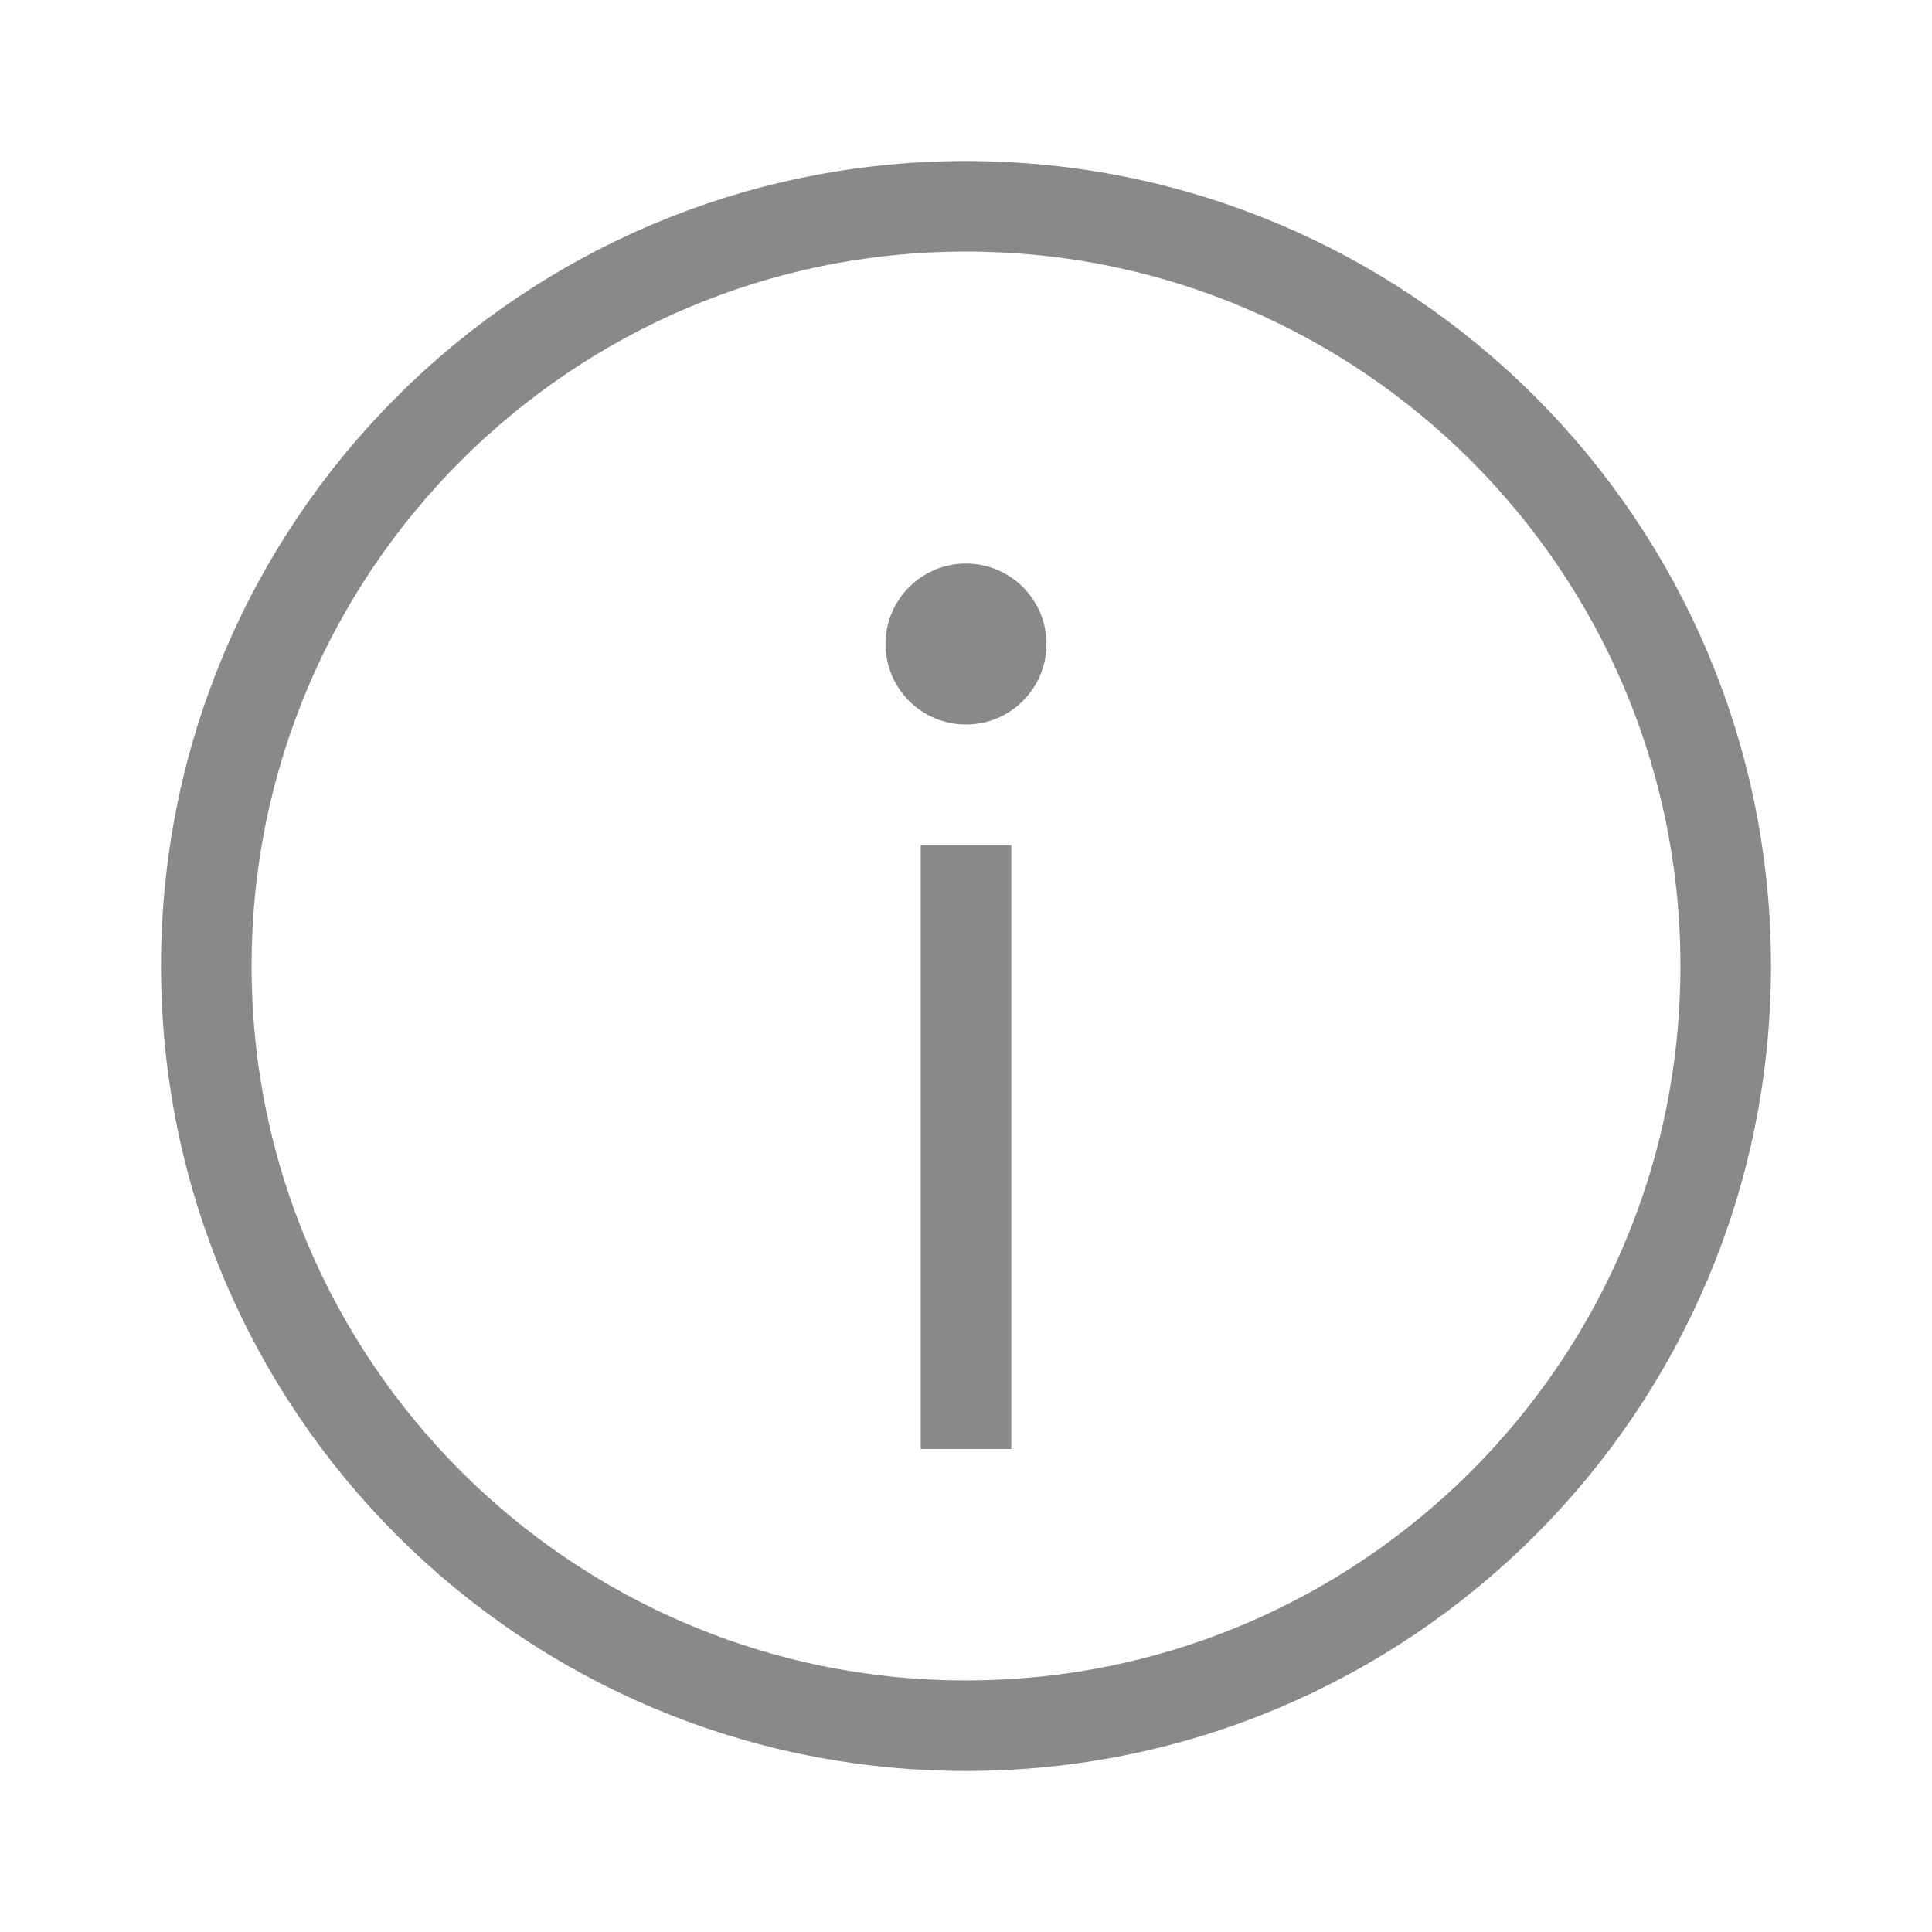 <svg width="32" height="32" viewBox="0 0 32 32" fill="none" xmlns="http://www.w3.org/2000/svg">
<path d="M28.583 16C28.583 22.95 22.949 28.583 16 28.583C9.05 28.583 3.417 22.95 3.417 16C3.417 9.05 9.05 3.417 16 3.417C22.949 3.417 28.583 9.05 28.583 16Z" stroke="#898989" stroke-width="1.5"/>
<path d="M16 24L16 14" stroke="#898989" stroke-width="1.5"/>
<ellipse cx="16" cy="10.667" rx="1.333" ry="1.333" fill="#898989"/>
</svg>
